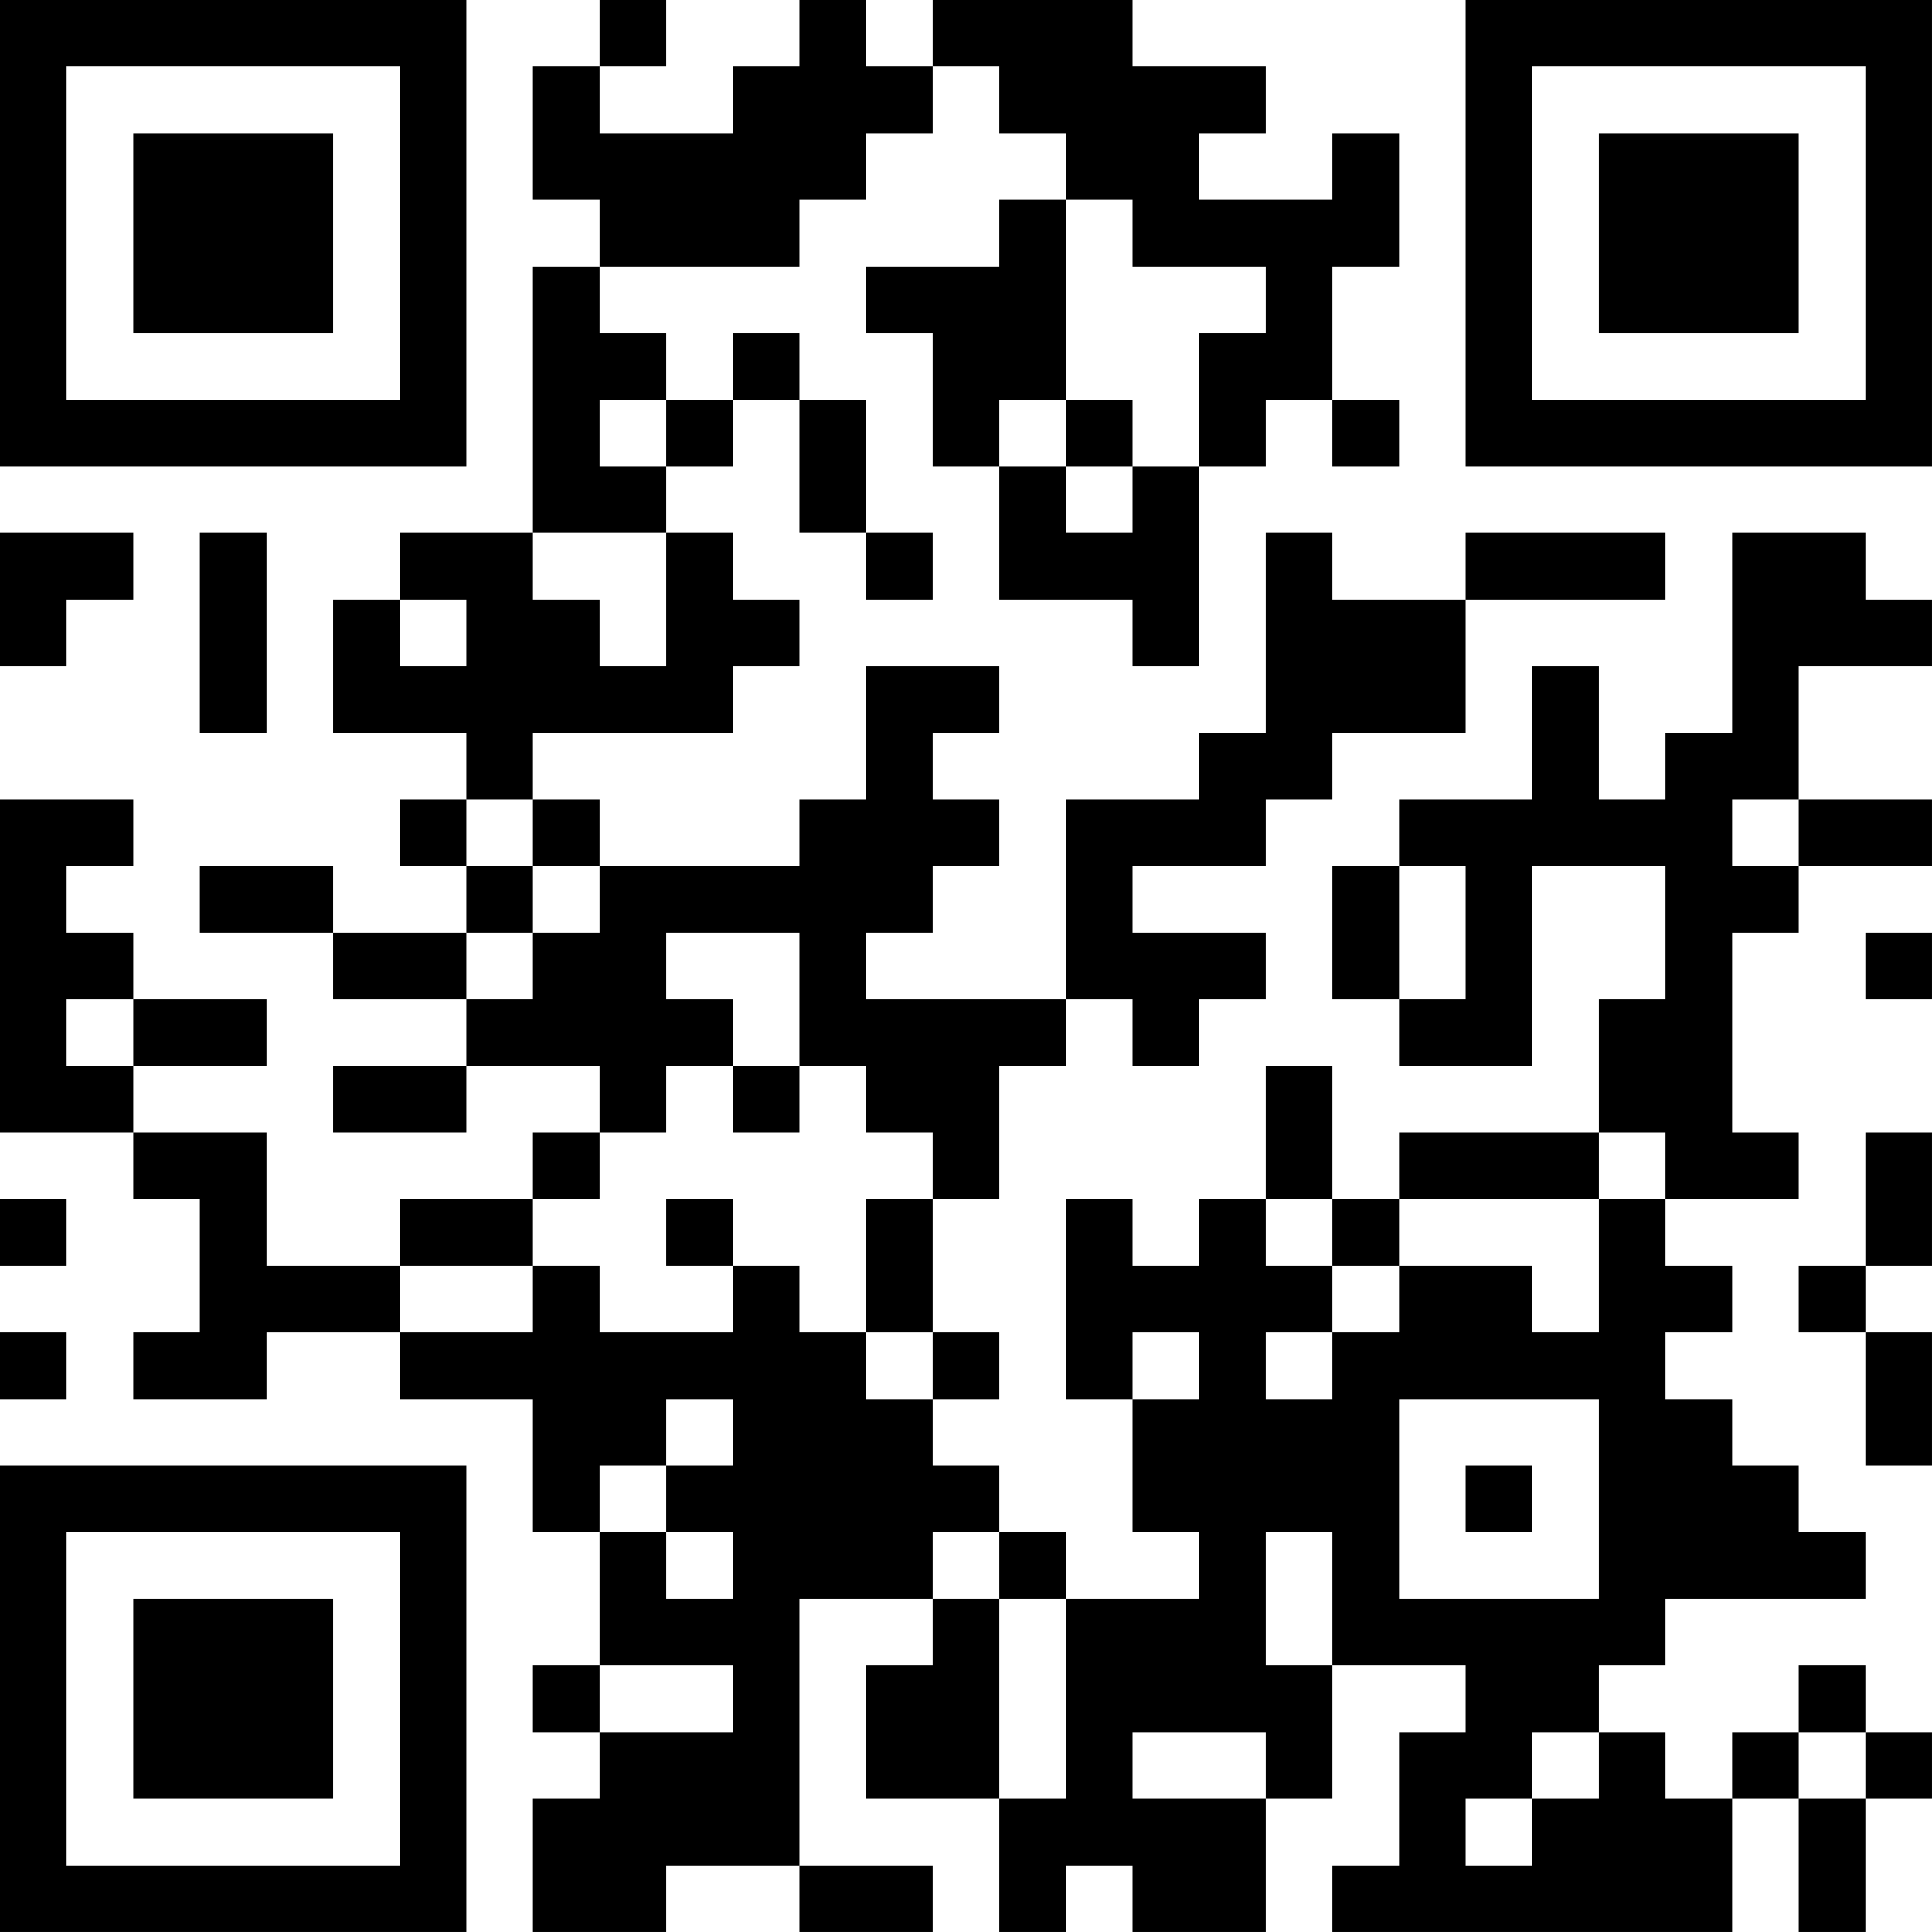 <?xml version="1.0" encoding="UTF-8"?>
<svg xmlns="http://www.w3.org/2000/svg" version="1.1" width="512" height="512" viewBox="0 0 512 512"><rect x="0" y="0" width="512" height="512" fill="#ffffff"/><g transform="scale(17.655)"><g transform="translate(0,0)"><path fill-rule="evenodd" d="M9 0L9 1L8 1L8 3L9 3L9 4L8 4L8 8L6 8L6 9L5 9L5 11L7 11L7 12L6 12L6 13L7 13L7 14L5 14L5 13L3 13L3 14L5 14L5 15L7 15L7 16L5 16L5 17L7 17L7 16L9 16L9 17L8 17L8 18L6 18L6 19L4 19L4 17L2 17L2 16L4 16L4 15L2 15L2 14L1 14L1 13L2 13L2 12L0 12L0 17L2 17L2 18L3 18L3 20L2 20L2 21L4 21L4 20L6 20L6 21L8 21L8 23L9 23L9 25L8 25L8 26L9 26L9 27L8 27L8 29L10 29L10 28L12 28L12 29L14 29L14 28L12 28L12 24L14 24L14 25L13 25L13 27L15 27L15 29L16 29L16 28L17 28L17 29L19 29L19 27L20 27L20 25L22 25L22 26L21 26L21 28L20 28L20 29L26 29L26 27L27 27L27 29L28 29L28 27L29 27L29 26L28 26L28 25L27 25L27 26L26 26L26 27L25 27L25 26L24 26L24 25L25 25L25 24L28 24L28 23L27 23L27 22L26 22L26 21L25 21L25 20L26 20L26 19L25 19L25 18L27 18L27 17L26 17L26 14L27 14L27 13L29 13L29 12L27 12L27 10L29 10L29 9L28 9L28 8L26 8L26 11L25 11L25 12L24 12L24 10L23 10L23 12L21 12L21 13L20 13L20 15L21 15L21 16L23 16L23 13L25 13L25 15L24 15L24 17L21 17L21 18L20 18L20 16L19 16L19 18L18 18L18 19L17 19L17 18L16 18L16 21L17 21L17 23L18 23L18 24L16 24L16 23L15 23L15 22L14 22L14 21L15 21L15 20L14 20L14 18L15 18L15 16L16 16L16 15L17 15L17 16L18 16L18 15L19 15L19 14L17 14L17 13L19 13L19 12L20 12L20 11L22 11L22 9L25 9L25 8L22 8L22 9L20 9L20 8L19 8L19 11L18 11L18 12L16 12L16 15L13 15L13 14L14 14L14 13L15 13L15 12L14 12L14 11L15 11L15 10L13 10L13 12L12 12L12 13L9 13L9 12L8 12L8 11L11 11L11 10L12 10L12 9L11 9L11 8L10 8L10 7L11 7L11 6L12 6L12 8L13 8L13 9L14 9L14 8L13 8L13 6L12 6L12 5L11 5L11 6L10 6L10 5L9 5L9 4L12 4L12 3L13 3L13 2L14 2L14 1L15 1L15 2L16 2L16 3L15 3L15 4L13 4L13 5L14 5L14 7L15 7L15 9L17 9L17 10L18 10L18 7L19 7L19 6L20 6L20 7L21 7L21 6L20 6L20 4L21 4L21 2L20 2L20 3L18 3L18 2L19 2L19 1L17 1L17 0L14 0L14 1L13 1L13 0L12 0L12 1L11 1L11 2L9 2L9 1L10 1L10 0ZM16 3L16 6L15 6L15 7L16 7L16 8L17 8L17 7L18 7L18 5L19 5L19 4L17 4L17 3ZM9 6L9 7L10 7L10 6ZM16 6L16 7L17 7L17 6ZM0 8L0 10L1 10L1 9L2 9L2 8ZM3 8L3 11L4 11L4 8ZM8 8L8 9L9 9L9 10L10 10L10 8ZM6 9L6 10L7 10L7 9ZM7 12L7 13L8 13L8 14L7 14L7 15L8 15L8 14L9 14L9 13L8 13L8 12ZM26 12L26 13L27 13L27 12ZM21 13L21 15L22 15L22 13ZM10 14L10 15L11 15L11 16L10 16L10 17L9 17L9 18L8 18L8 19L6 19L6 20L8 20L8 19L9 19L9 20L11 20L11 19L12 19L12 20L13 20L13 21L14 21L14 20L13 20L13 18L14 18L14 17L13 17L13 16L12 16L12 14ZM28 14L28 15L29 15L29 14ZM1 15L1 16L2 16L2 15ZM11 16L11 17L12 17L12 16ZM24 17L24 18L21 18L21 19L20 19L20 18L19 18L19 19L20 19L20 20L19 20L19 21L20 21L20 20L21 20L21 19L23 19L23 20L24 20L24 18L25 18L25 17ZM28 17L28 19L27 19L27 20L28 20L28 22L29 22L29 20L28 20L28 19L29 19L29 17ZM0 18L0 19L1 19L1 18ZM10 18L10 19L11 19L11 18ZM0 20L0 21L1 21L1 20ZM17 20L17 21L18 21L18 20ZM10 21L10 22L9 22L9 23L10 23L10 24L11 24L11 23L10 23L10 22L11 22L11 21ZM21 21L21 24L24 24L24 21ZM22 22L22 23L23 23L23 22ZM14 23L14 24L15 24L15 27L16 27L16 24L15 24L15 23ZM19 23L19 25L20 25L20 23ZM9 25L9 26L11 26L11 25ZM17 26L17 27L19 27L19 26ZM23 26L23 27L22 27L22 28L23 28L23 27L24 27L24 26ZM27 26L27 27L28 27L28 26ZM0 0L0 7L7 7L7 0ZM1 1L1 6L6 6L6 1ZM2 2L2 5L5 5L5 2ZM22 0L22 7L29 7L29 0ZM23 1L23 6L28 6L28 1ZM24 2L24 5L27 5L27 2ZM0 22L0 29L7 29L7 22ZM1 23L1 28L6 28L6 23ZM2 24L2 27L5 27L5 24Z" fill="#000000"/></g></g></svg>
